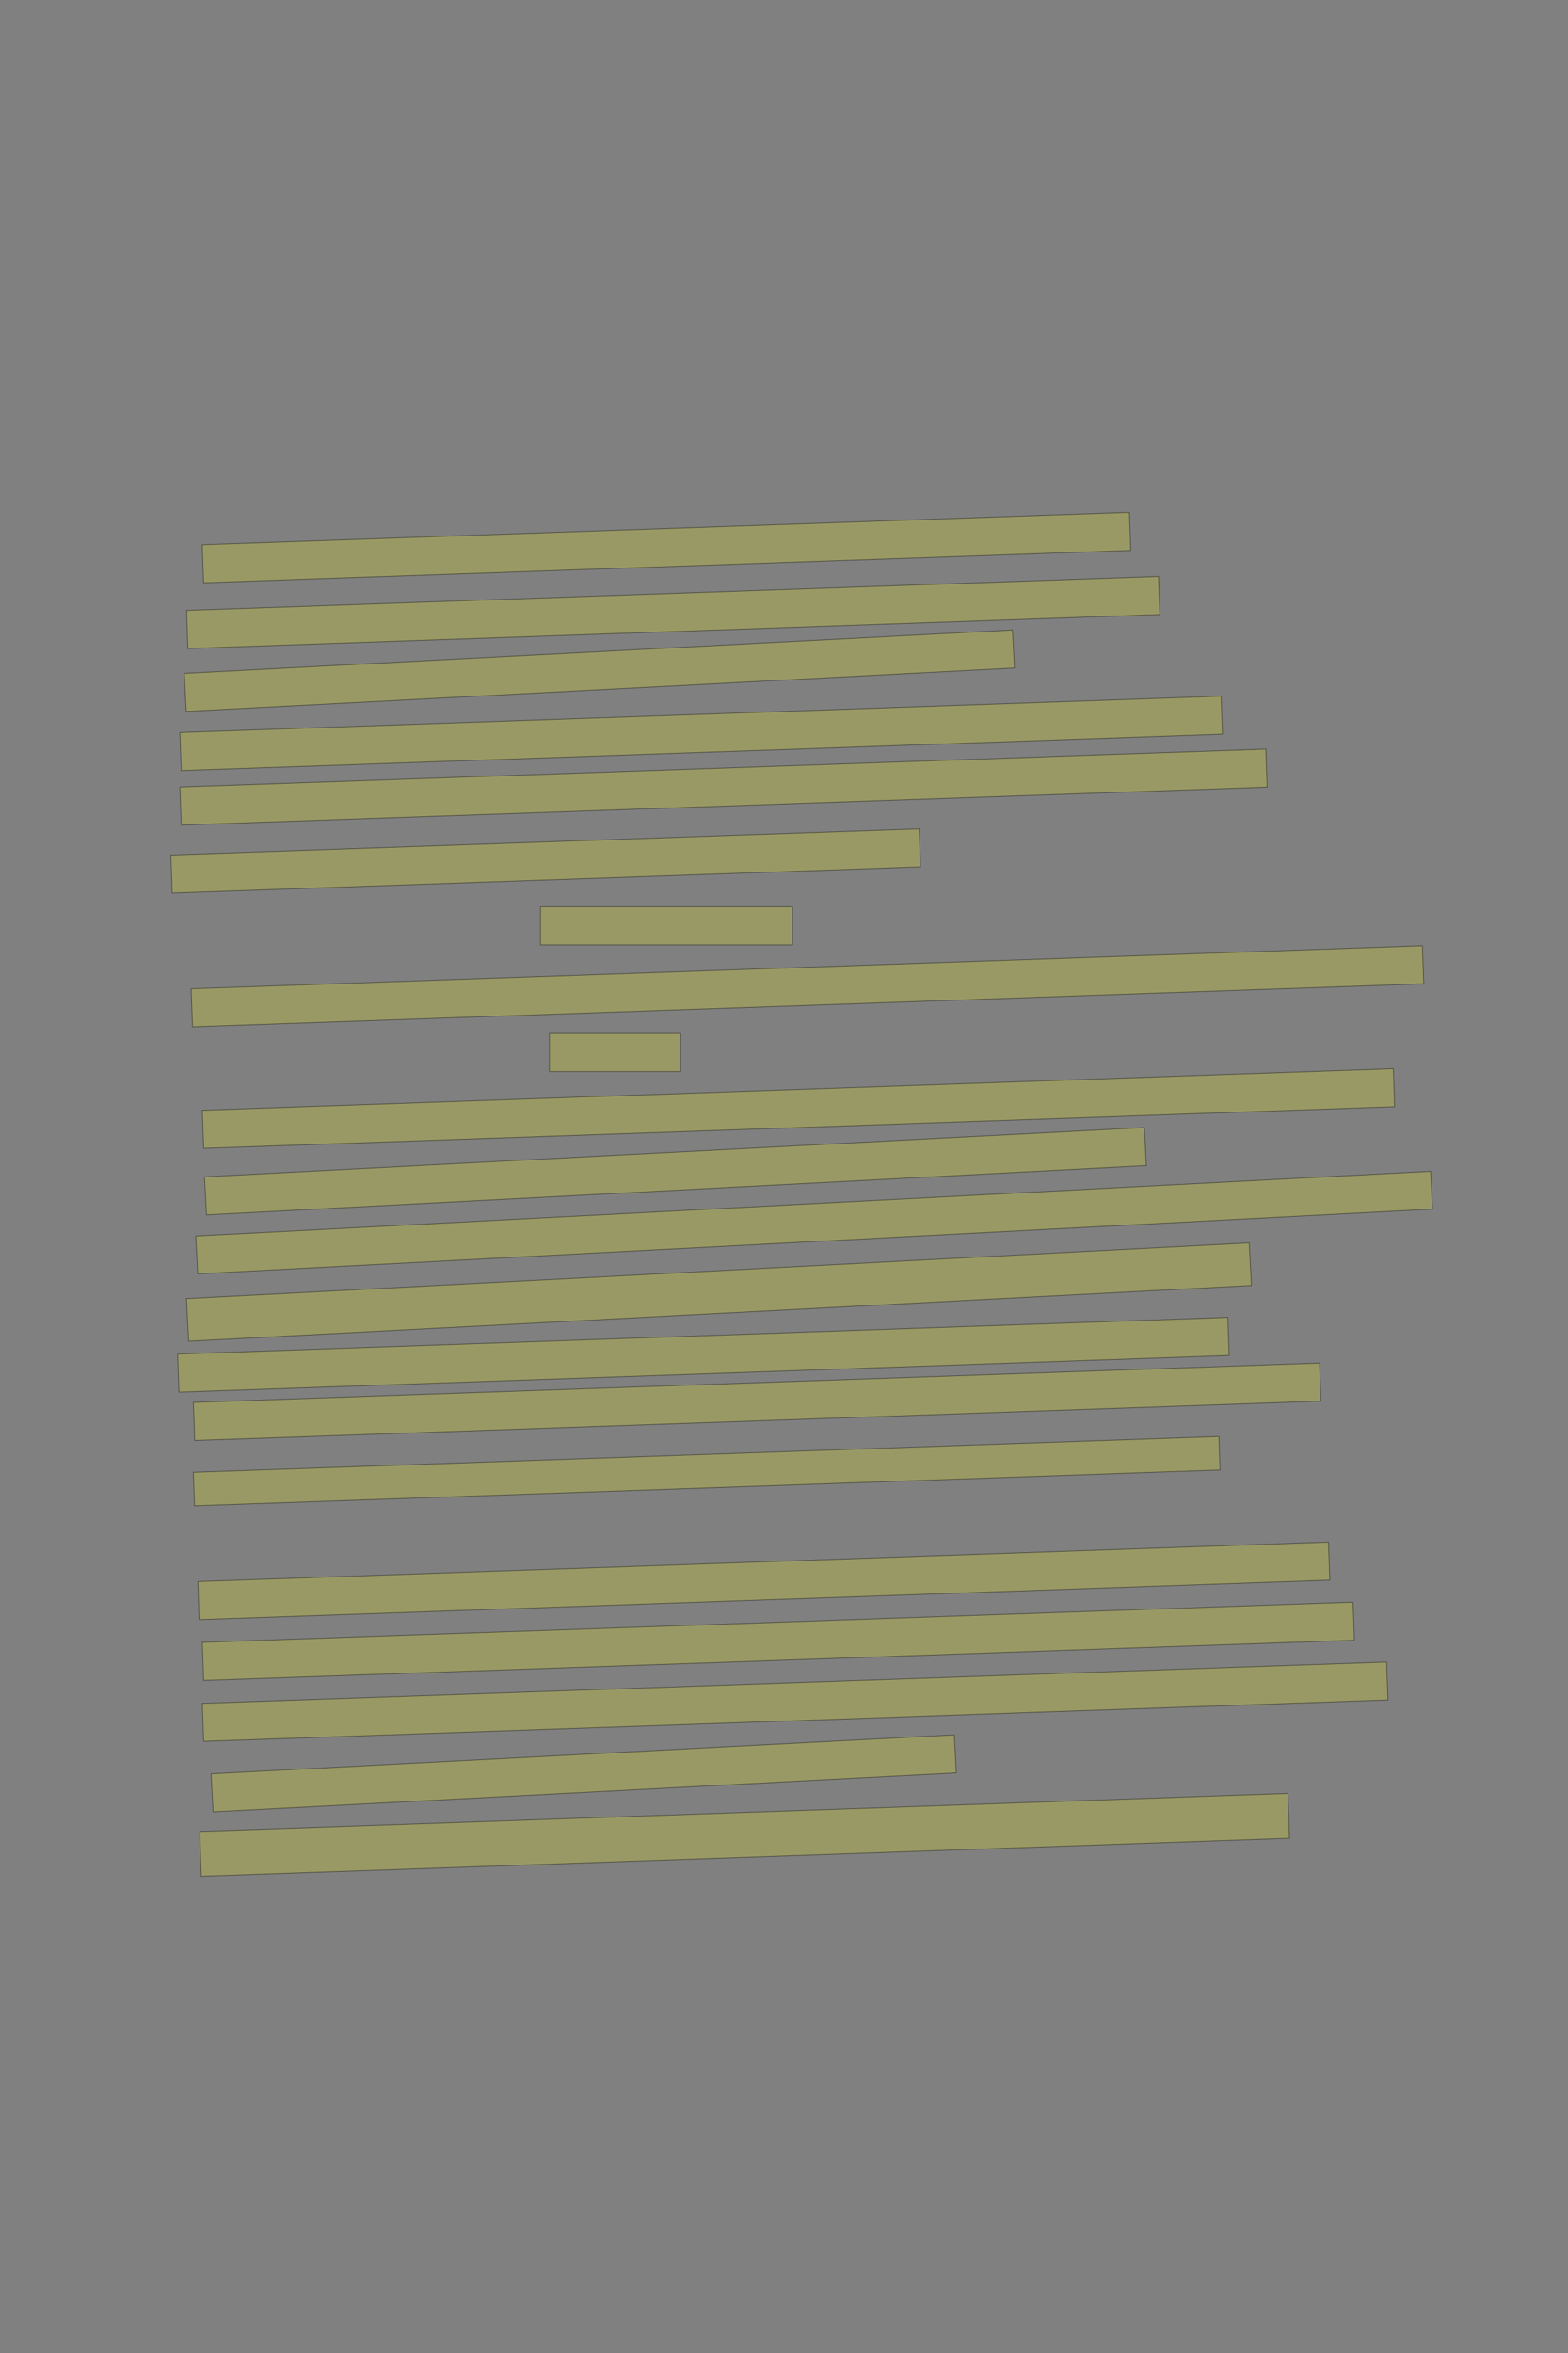 <?xml version="1.0" encoding="UTF-8" standalone="no"?><svg xmlns="http://www.w3.org/2000/svg" xmlns:xlink="http://www.w3.org/1999/xlink" height="3504" width="2336">
 <rect width="100%" height="100%" fill="#808080" stroke="none"/>
 <g>
  <title>Layer 1</title>
  <rect class=" imageannotationLine imageannotationLinked" fill="#FFFF00" fill-opacity="0.2" height="56.667" id="svg_2" stroke="#000000" stroke-opacity="0.5" transform="rotate(-2, 992.939, 815.445)" width="1382.121" x="301.879" xlink:href="#la" y="787.112"/>
  <rect class=" imageannotationLine imageannotationLinked" fill="#FFFF00" fill-opacity="0.2" height="56.667" id="svg_4" stroke="#000000" stroke-opacity="0.5" transform="rotate(-2, 1002.94, 912.113)" width="1448.788" x="278.545" xlink:href="#lb" y="883.778"/>
  <rect class=" imageannotationLine imageannotationLinked" fill="#FFFF00" fill-opacity="0.2" height="56.667" id="svg_6" stroke="#000000" stroke-opacity="0.5" transform="rotate(-3, 892.938, 998.779)" width="1235.454" x="275.213" xlink:href="#lc" y="970.445"/>
  <rect class=" imageannotationLine imageannotationLinked" fill="#FFFF00" fill-opacity="0.2" height="56.667" id="svg_8" stroke="#000000" stroke-opacity="0.5" transform="rotate(-2, 1044.61, 1092.11)" width="1552.121" x="268.546" xlink:href="#ld" y="1063.778"/>
  <rect class=" imageannotationLine imageannotationLinked" fill="#FFFF00" fill-opacity="0.2" height="56.667" id="svg_10" stroke="#000000" stroke-opacity="0.5" transform="rotate(-2, 1077.94, 1172.11)" width="1618.788" x="268.545" xlink:href="#le" y="1143.778"/>
  <rect class=" imageannotationLine imageannotationLinked" fill="#FFFF00" fill-opacity="0.2" height="56.667" id="svg_12" stroke="#000000" stroke-opacity="0.5" transform="rotate(-2, 812.94, 1282.11)" width="1115.454" x="255.213" xlink:href="#lf" y="1253.778"/>
  <rect class=" imageannotationLine imageannotationLinked" fill="#FFFF00" fill-opacity="0.2" height="56.667" id="svg_14" stroke="#000000" stroke-opacity="0.5" width="375.454" x="805.211" xlink:href="#lg" y="1350.445"/>
  <rect class=" imageannotationLine imageannotationLinked" fill="#FFFF00" fill-opacity="0.2" height="56.667" id="svg_16" stroke="#000000" stroke-opacity="0.5" transform="rotate(-2, 1202.94, 1468.78)" width="1835.455" x="285.212" xlink:href="#lh" y="1440.445"/>
  <rect class=" imageannotationLine imageannotationLinked" fill="#FFFF00" fill-opacity="0.2" height="56.667" id="svg_18" stroke="#000000" stroke-opacity="0.5" width="195.454" x="818.546" xlink:href="#li" y="1539.111"/>
  <rect class=" imageannotationLine imageannotationLinked" fill="#FFFF00" fill-opacity="0.2" height="56.667" id="svg_20" stroke="#000000" stroke-opacity="0.5" transform="rotate(-2, 1189.61, 1650.78)" width="1775.455" x="301.879" xlink:href="#lj" y="1622.445"/>
  <rect class=" imageannotationLine imageannotationLinked" fill="#FFFF00" fill-opacity="0.2" height="56.667" id="svg_22" stroke="#000000" stroke-opacity="0.5" transform="rotate(-3, 1006.27, 1744.11)" width="1402.121" x="305.212" xlink:href="#lk" y="1715.778"/>
  <rect class=" imageannotationLine imageannotationLinked" fill="#FFFF00" fill-opacity="0.2" height="56.318" id="svg_24" stroke="#000000" stroke-opacity="0.5" transform="rotate(-3, 1212.93, 1820.61)" width="1842.121" x="291.87" xlink:href="#ll" y="1792.445"/>
  <rect class=" imageannotationLine imageannotationLinked" fill="#FFFF00" fill-opacity="0.2" height="63.498" id="svg_26" stroke="#000000" stroke-opacity="0.5" transform="rotate(-3, 1071.09, 1924.04)" width="1585.454" x="278.367" xlink:href="#lm" y="1892.284"/>
  <rect class=" imageannotationLine imageannotationLinked" fill="#FFFF00" fill-opacity="0.2" height="56.667" id="svg_28" stroke="#000000" stroke-opacity="0.5" transform="rotate(-2, 1047.94, 2017.44)" width="1565.454" x="265.212" xlink:href="#ln" y="1989.111"/>
  <rect class=" imageannotationLine imageannotationLinked" fill="#FFFF00" fill-opacity="0.2" height="56.667" id="svg_30" stroke="#000000" stroke-opacity="0.5" transform="rotate(-2, 1127.94, 2087.45)" width="1678.788" x="288.546" xlink:href="#lo" y="2059.111"/>
  <rect class=" imageannotationLine imageannotationLinked" fill="#FFFF00" fill-opacity="0.2" height="49.888" id="svg_32" stroke="#000000" stroke-opacity="0.5" transform="rotate(-2, 1052.82, 2190.72)" width="1528.788" x="288.427" xlink:href="#lp" y="2165.78"/>
  <rect class=" imageannotationLine imageannotationLinked" fill="#FFFF00" fill-opacity="0.2" height="56.667" id="svg_34" stroke="#000000" stroke-opacity="0.5" transform="rotate(-2, 1137.94, 2354.11)" width="1685.454" x="295.212" xlink:href="#lq" y="2325.778"/>
  <rect class=" imageannotationLine imageannotationLinked" fill="#FFFF00" fill-opacity="0.2" height="56.667" id="svg_36" stroke="#000000" stroke-opacity="0.5" transform="rotate(-2, 1159.6, 2444.11)" width="1715.455" x="301.879" xlink:href="#lr" y="2415.778"/>
  <rect class=" imageannotationLine imageannotationLinked" fill="#FFFF00" fill-opacity="0.2" height="56.55" id="svg_38" stroke="#000000" stroke-opacity="0.5" transform="rotate(-2, 1184.6, 2534.06)" width="1765.455" x="301.877" xlink:href="#ls" y="2505.778"/>
  <rect class=" imageannotationLine imageannotationLinked" fill="#FFFF00" fill-opacity="0.2" height="56.667" id="svg_40" stroke="#000000" stroke-opacity="0.5" transform="rotate(-3, 869.605, 2640.78)" width="1108.787" x="315.212" xlink:href="#lt" y="2612.445"/>
  <rect class=" imageannotationLine imageannotationLinked" fill="#FFFF00" fill-opacity="0.2" height="66.777" id="svg_42" stroke="#000000" stroke-opacity="0.5" transform="rotate(-2, 1109.31, 2732.4)" width="1622.121" x="298.253" xlink:href="#lu" y="2699.008"/>
 </g>
</svg>